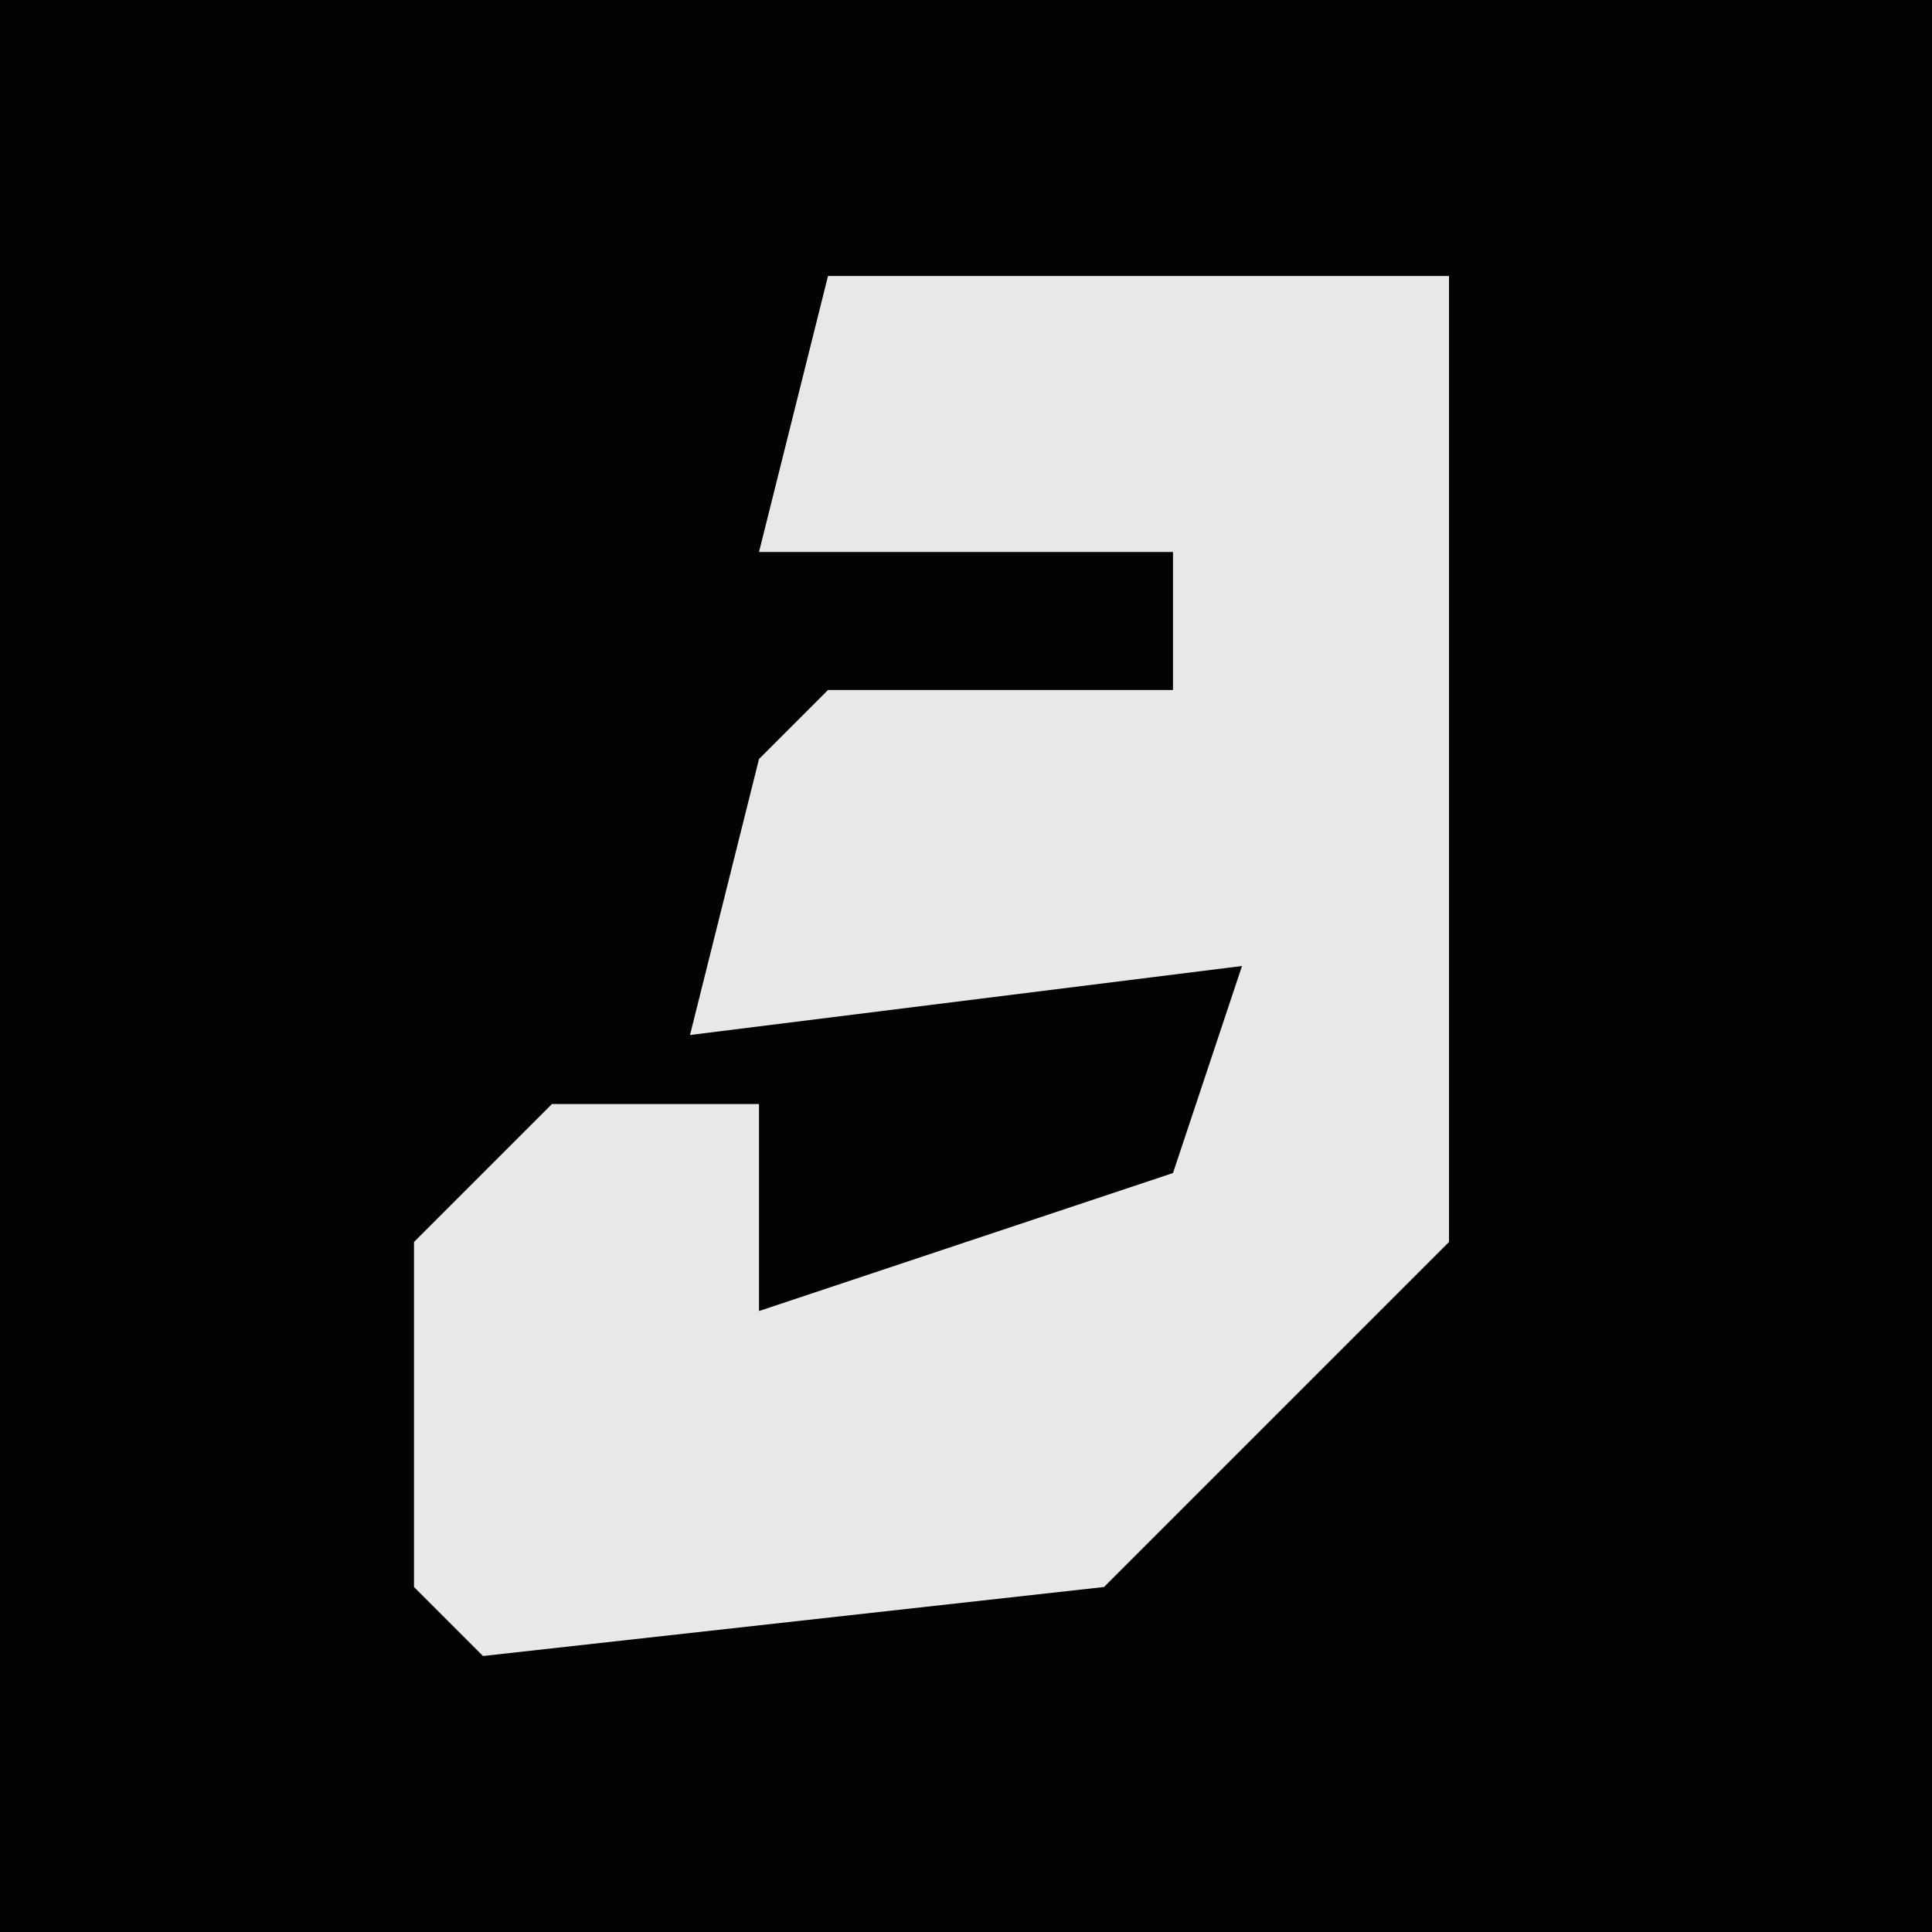 <?xml version="1.0" encoding="UTF-8"?>
<svg version="1.1" xmlns="http://www.w3.org/2000/svg" width="28" height="28">
<path d="M0,0 L28,0 L28,28 L0,28 Z " fill="#030303" transform="translate(0,0)"/>
<path d="M0,0 L9,0 L9,14 L4,19 L-5,20 L-6,19 L-6,14 L-4,12 L-1,12 L-1,15 L5,13 L6,10 L-2,11 L-1,7 L0,6 L5,6 L5,4 L-1,4 Z " fill="#E8E8E8" transform="translate(12,4)"/>
</svg>

